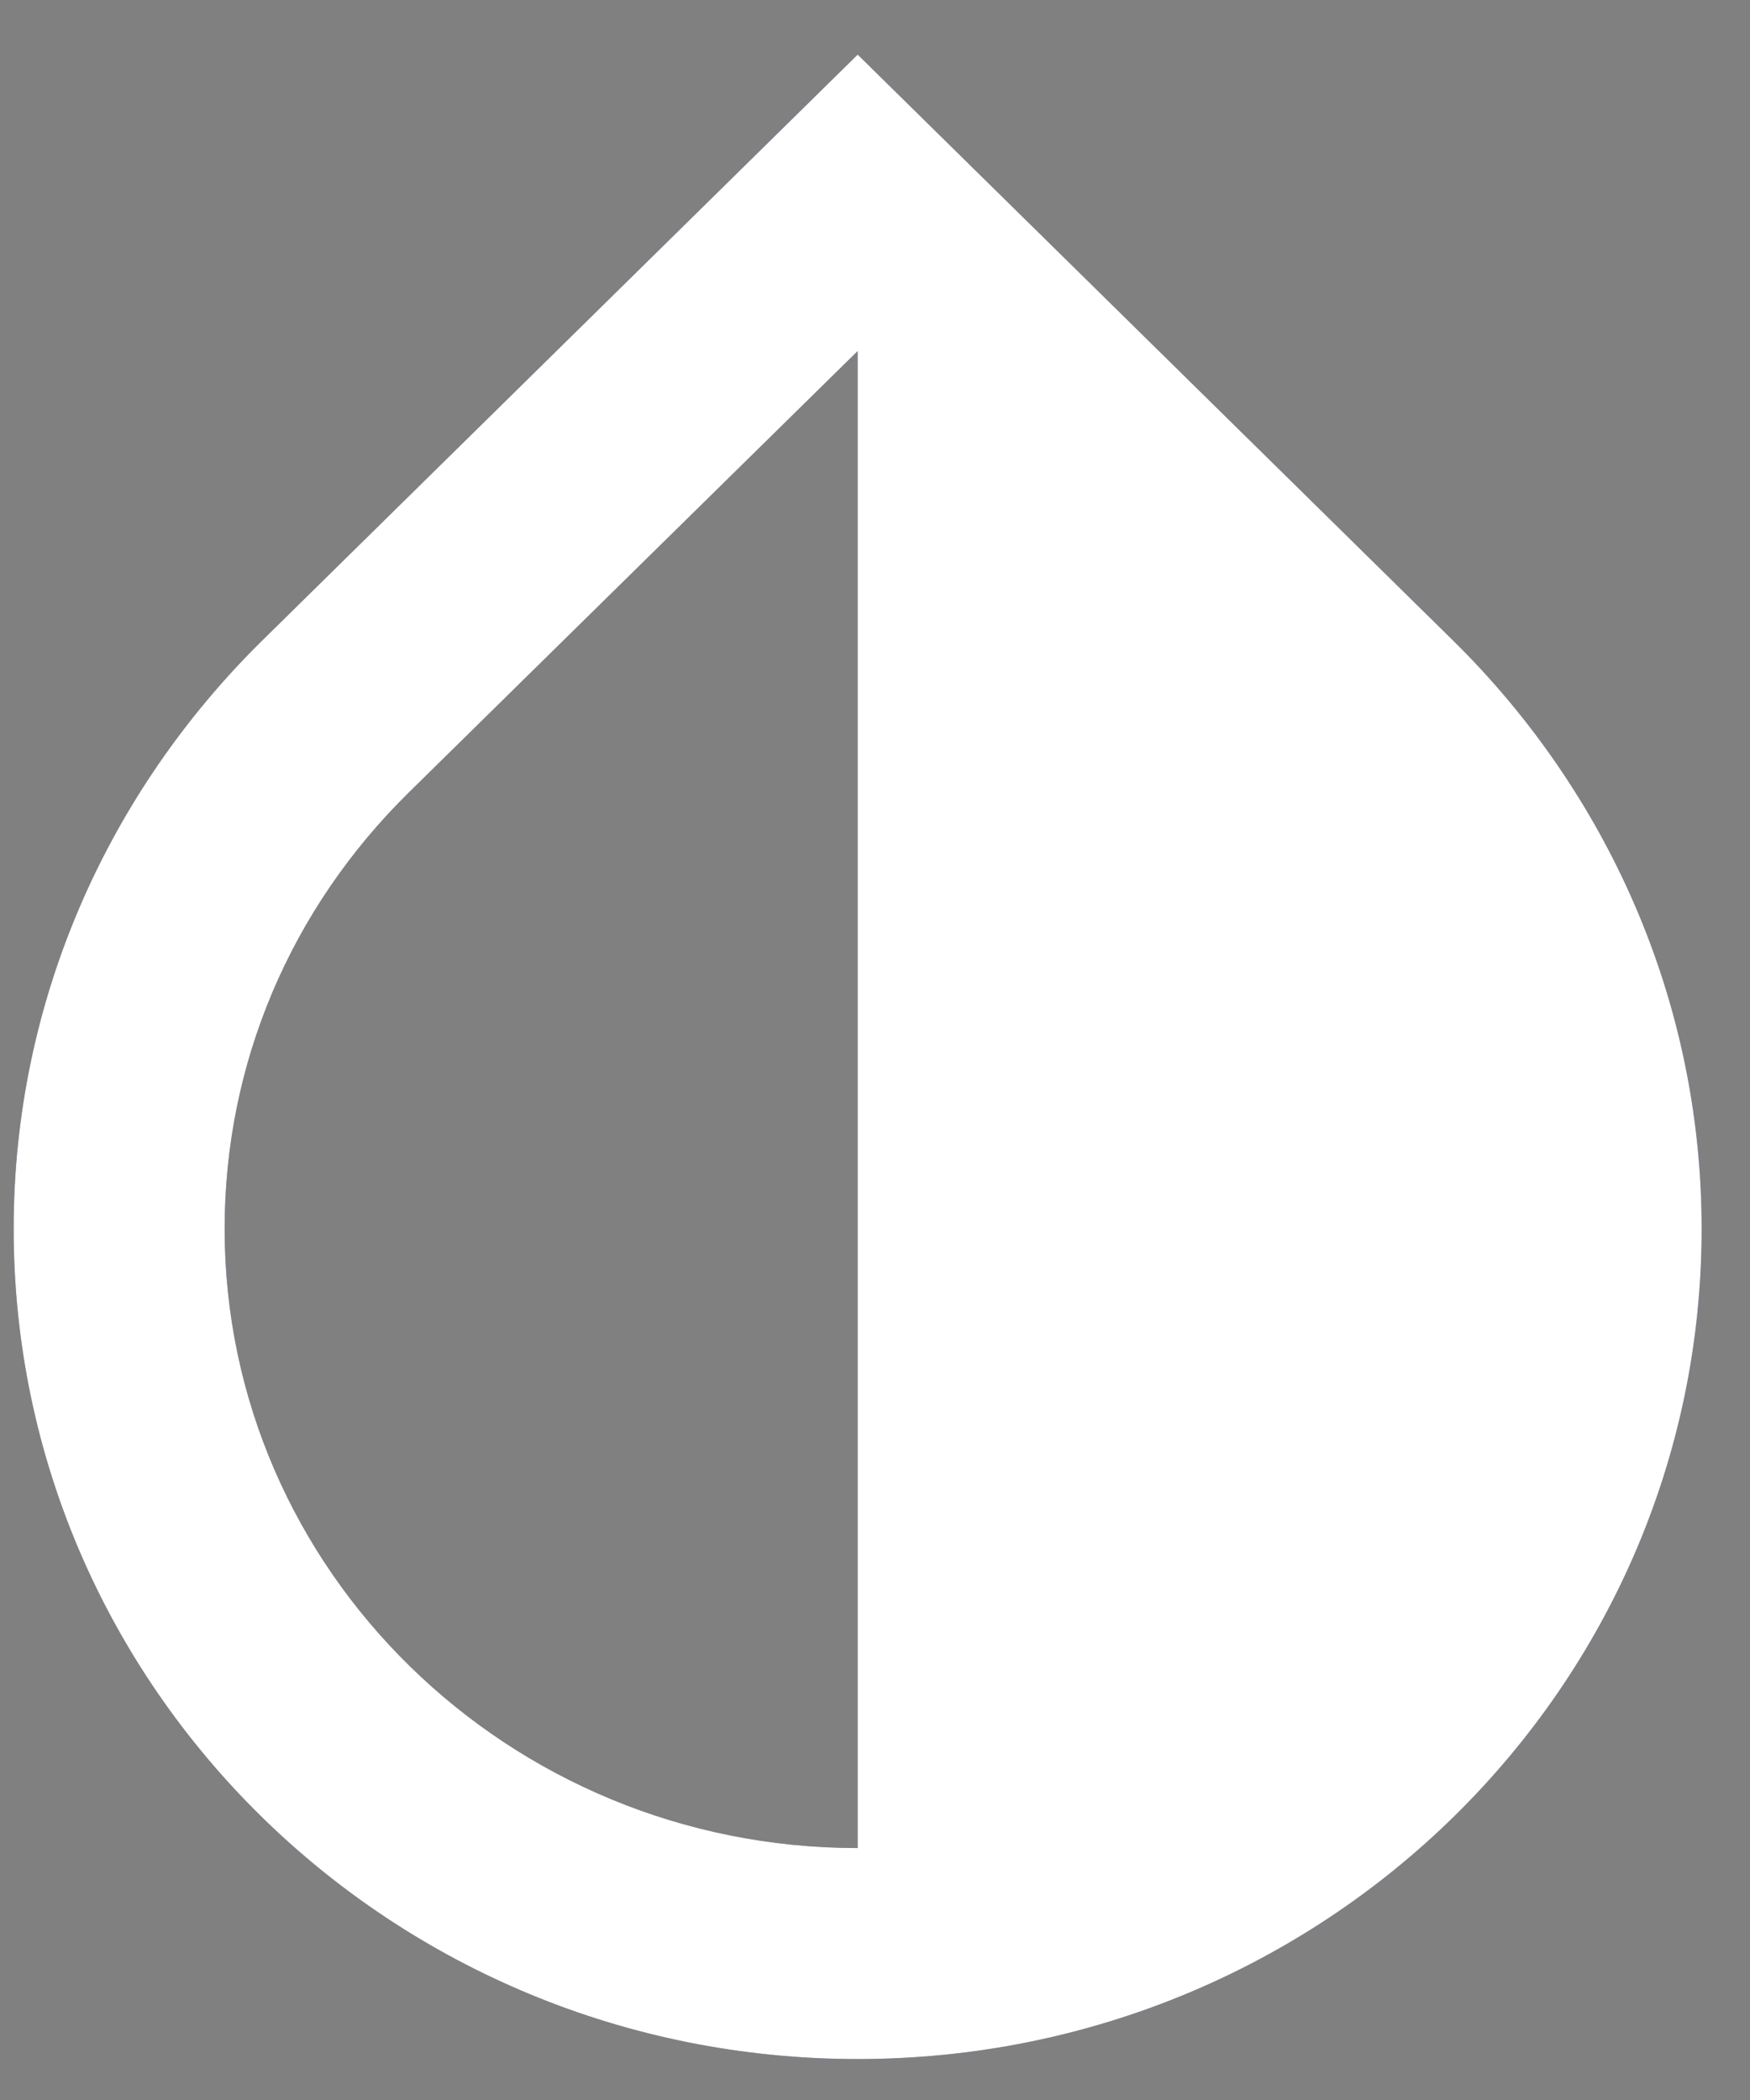 <svg width="30" height="36" viewBox="0 0 30 36" fill="none" xmlns="http://www.w3.org/2000/svg">
<rect x="0" y="0" width="30" height="36" fill="#808080" stroke="none"/>
<path d="M14.703 6.018V31.681C8.716 31.681 3.851 26.924 3.851 21.065C3.851 18.244 4.973 15.585 7.016 13.578L14.703 6.018ZM14.703 0.936L4.484 10.991C1.862 13.578 0.234 17.14 0.234 21.065C0.234 28.932 6.709 35.298 14.703 35.298C22.696 35.298 29.171 28.932 29.171 21.065C29.171 17.14 27.543 13.578 24.921 10.991L14.703 0.936Z" fill="url(#paint0_linear_664_5742)"/>
<path d="M14.703 6.018V31.681C8.716 31.681 3.851 26.924 3.851 21.065C3.851 18.244 4.973 15.585 7.016 13.578L14.703 6.018ZM14.703 0.936L4.484 10.991C1.862 13.578 0.234 17.14 0.234 21.065C0.234 28.932 6.709 35.298 14.703 35.298C22.696 35.298 29.171 28.932 29.171 21.065C29.171 17.14 27.543 13.578 24.921 10.991L14.703 0.936Z" fill="white"/>
<defs>
<linearGradient id="paint0_linear_664_5742" x1="26.635" y1="-0.063" x2="-13.343" y2="10.404" gradientUnits="userSpaceOnUse">
<stop stop-color="#153E9B"/>
<stop offset="1" stop-color="#0D3770"/>
</linearGradient>
</defs>
</svg>
